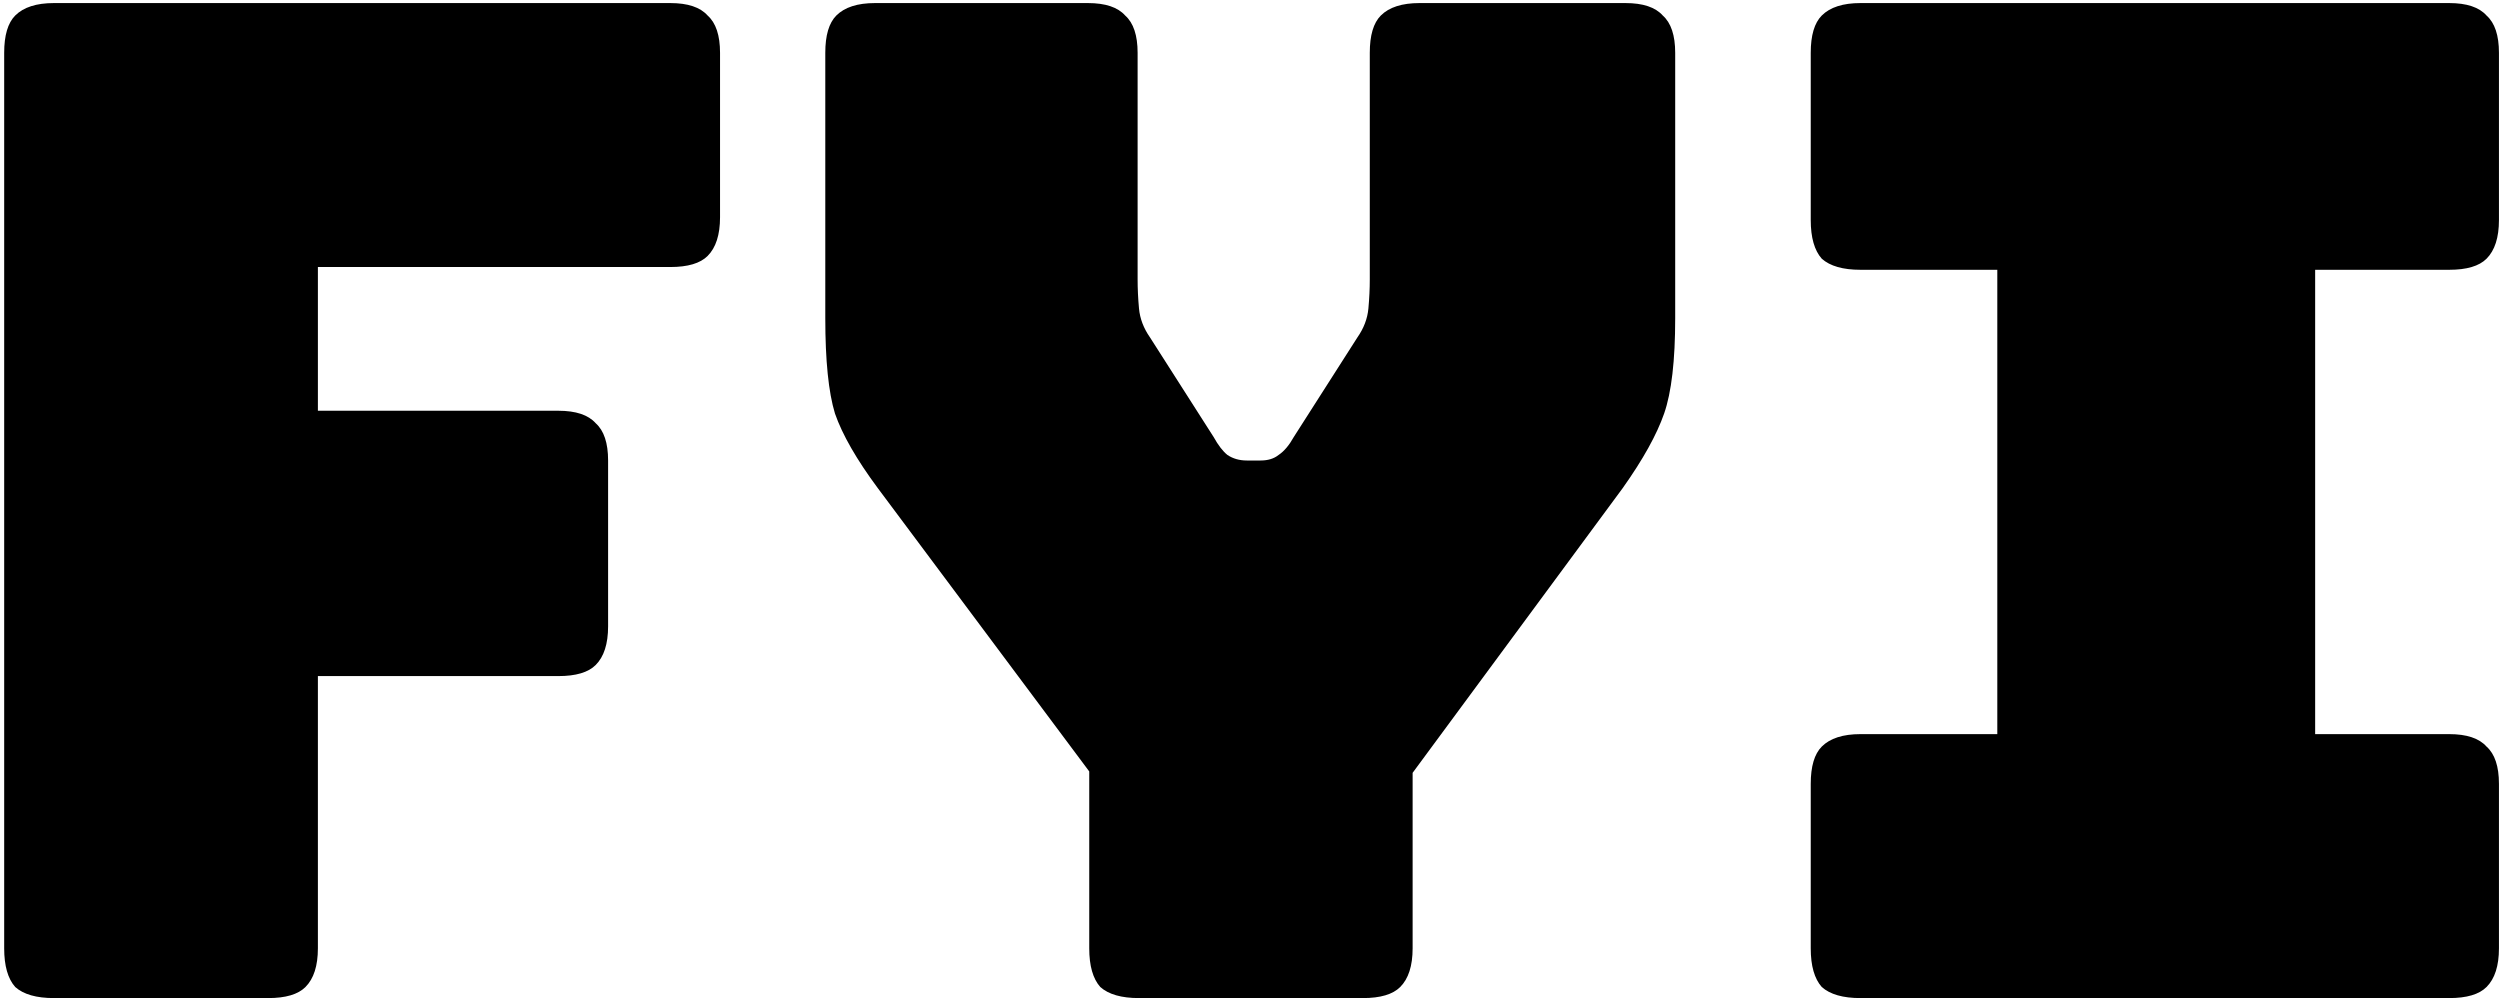 <svg viewBox="0 0 521 208" fill="none" xmlns="http://www.w3.org/2000/svg">
<path fill="currentcolor" d="M55.88 208H11.24C7.592 208 4.904 207.232 3.176 205.696C1.64 203.968 0.872 201.28 0.872 197.632V11.008C0.872 7.36 1.64 4.768 3.176 3.232C4.904 1.504 7.592 0.64 11.24 0.64H139.688C143.336 0.64 145.928 1.504 147.464 3.232C149.192 4.768 150.056 7.36 150.056 11.008V45.28C150.056 48.928 149.192 51.616 147.464 53.344C145.928 54.88 143.336 55.648 139.688 55.648H66.248V85.6H116.36C120.008 85.6 122.6 86.464 124.136 88.192C125.864 89.728 126.728 92.32 126.728 95.968V130.528C126.728 134.176 125.864 136.864 124.136 138.592C122.6 140.128 120.008 140.896 116.36 140.896H66.248V197.632C66.248 201.28 65.384 203.968 63.656 205.696C62.12 207.232 59.528 208 55.88 208ZM284.023 208H237.367C233.719 208 231.031 207.232 229.303 205.696C227.767 203.968 226.999 201.28 226.999 197.632V160.768L182.935 101.728C178.519 95.776 175.543 90.592 174.007 86.176C172.663 81.76 171.991 75.136 171.991 66.304V11.008C171.991 7.36 172.759 4.768 174.295 3.232C176.023 1.504 178.711 0.64 182.359 0.64H226.711C230.359 0.64 232.951 1.504 234.487 3.232C236.215 4.768 237.079 7.36 237.079 11.008V58.24C237.079 60.16 237.175 62.176 237.367 64.288C237.559 66.4 238.327 68.416 239.671 70.336L252.919 91.072C253.879 92.8 254.839 94.048 255.799 94.816C256.951 95.584 258.295 95.968 259.831 95.968H262.711C264.247 95.968 265.495 95.584 266.455 94.816C267.607 94.048 268.663 92.8 269.623 91.072L282.871 70.336C284.215 68.416 284.983 66.4 285.175 64.288C285.367 62.176 285.463 60.16 285.463 58.24V11.008C285.463 7.36 286.231 4.768 287.767 3.232C289.495 1.504 292.183 0.64 295.831 0.64H338.743C342.391 0.64 344.983 1.504 346.519 3.232C348.247 4.768 349.111 7.36 349.111 11.008V66.304C349.111 75.136 348.343 81.76 346.807 86.176C345.271 90.592 342.391 95.776 338.167 101.728L294.391 161.056V197.632C294.391 201.28 293.527 203.968 291.799 205.696C290.263 207.232 287.671 208 284.023 208ZM387.726 208C384.078 208 381.39 207.232 379.662 205.696C378.126 203.968 377.358 201.28 377.358 197.632V163.36C377.358 159.712 378.126 157.12 379.662 155.584C381.39 153.856 384.078 152.992 387.726 152.992H416.238V56.224H387.726C384.078 56.224 381.39 55.456 379.662 53.92C378.126 52.192 377.358 49.504 377.358 45.856V11.008C377.358 7.36 378.126 4.768 379.662 3.232C381.39 1.504 384.078 0.64 387.726 0.64H510.414C514.062 0.64 516.654 1.504 518.19 3.232C519.918 4.768 520.782 7.36 520.782 11.008V45.856C520.782 49.504 519.918 52.192 518.19 53.92C516.654 55.456 514.062 56.224 510.414 56.224H482.478V152.992H510.414C514.062 152.992 516.654 153.856 518.19 155.584C519.918 157.12 520.782 159.712 520.782 163.36V197.632C520.782 201.28 519.918 203.968 518.19 205.696C516.654 207.232 514.062 208 510.414 208H387.726Z"/>
</svg>
